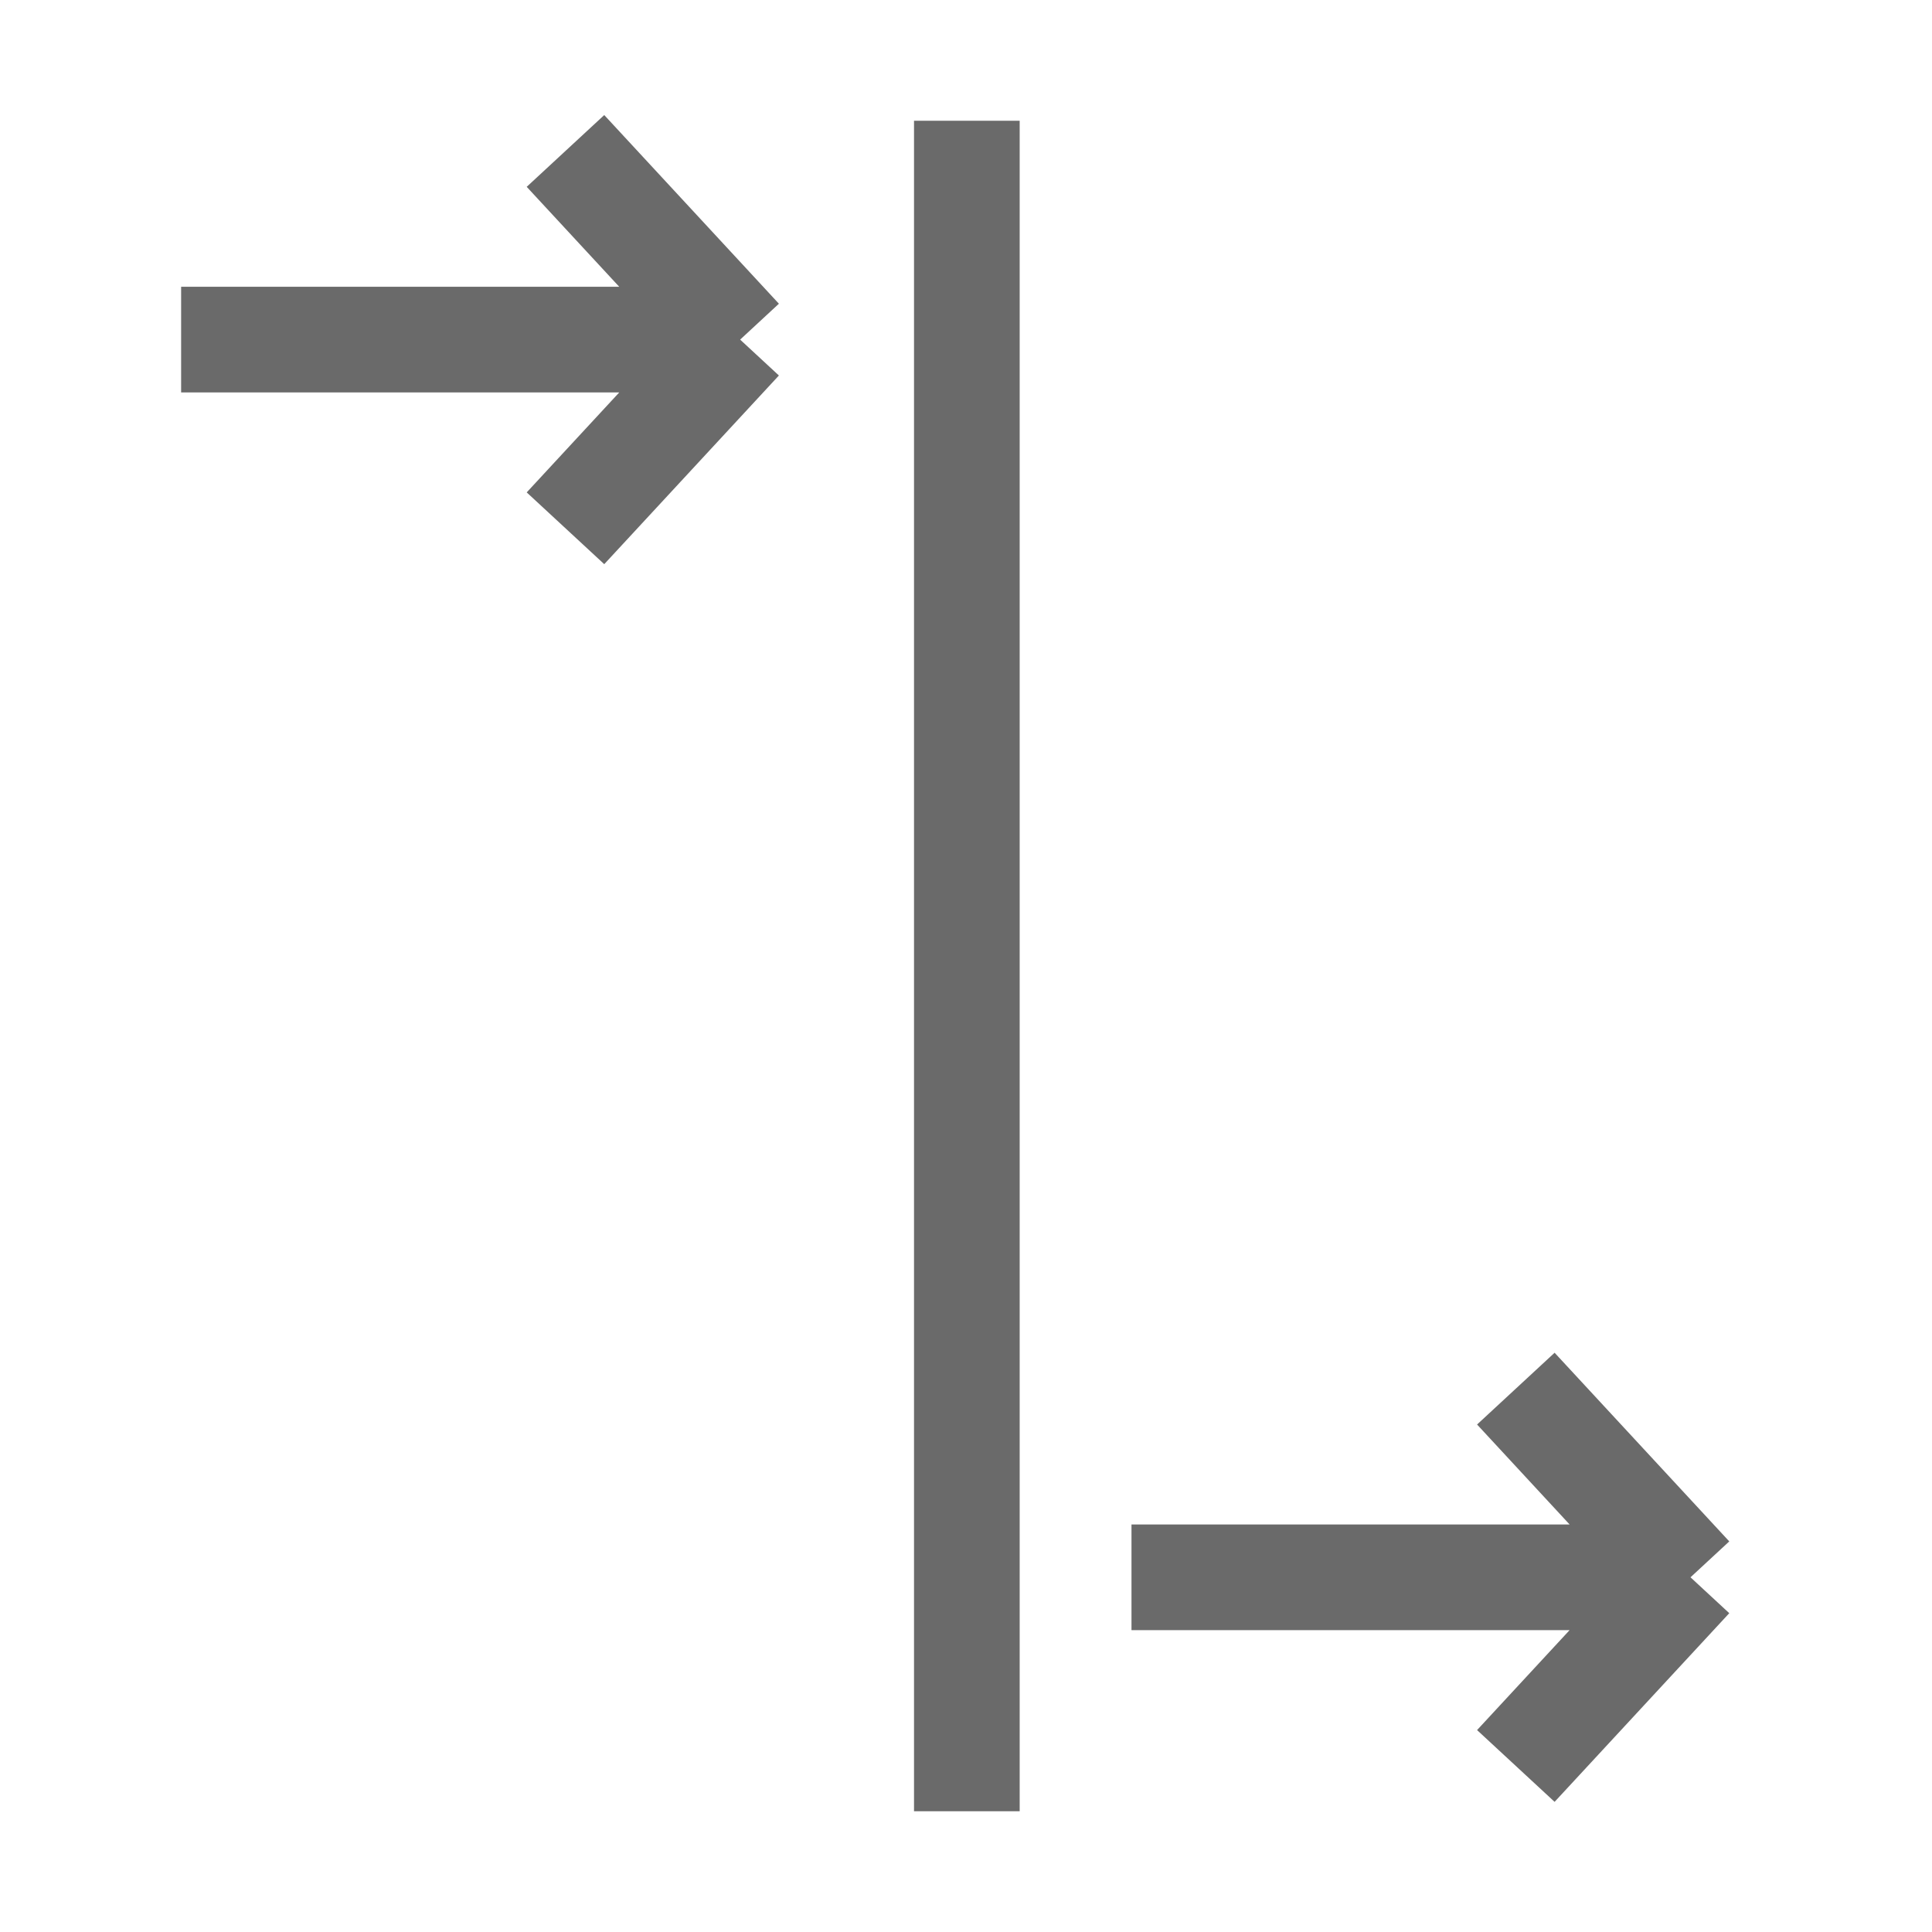 <svg width="32" height="32" viewBox="0 0 32 32" fill="none" xmlns="http://www.w3.org/2000/svg">
<path d="M3 5.625H12.259M12.259 5.625L9.366 2.5M12.259 5.625L9.366 8.75" stroke="#6A6A6A" stroke-width="1.75"/>
<path d="M18.741 26.125H28M28 26.125L25.107 23M28 26.125L25.107 29.25" stroke="#6A6A6A" stroke-width="1.75"/>
<line x1="16.014" y1="30" x2="16.014" y2="2" stroke="#6A6A6A" stroke-width="1.75"/>
</svg>

